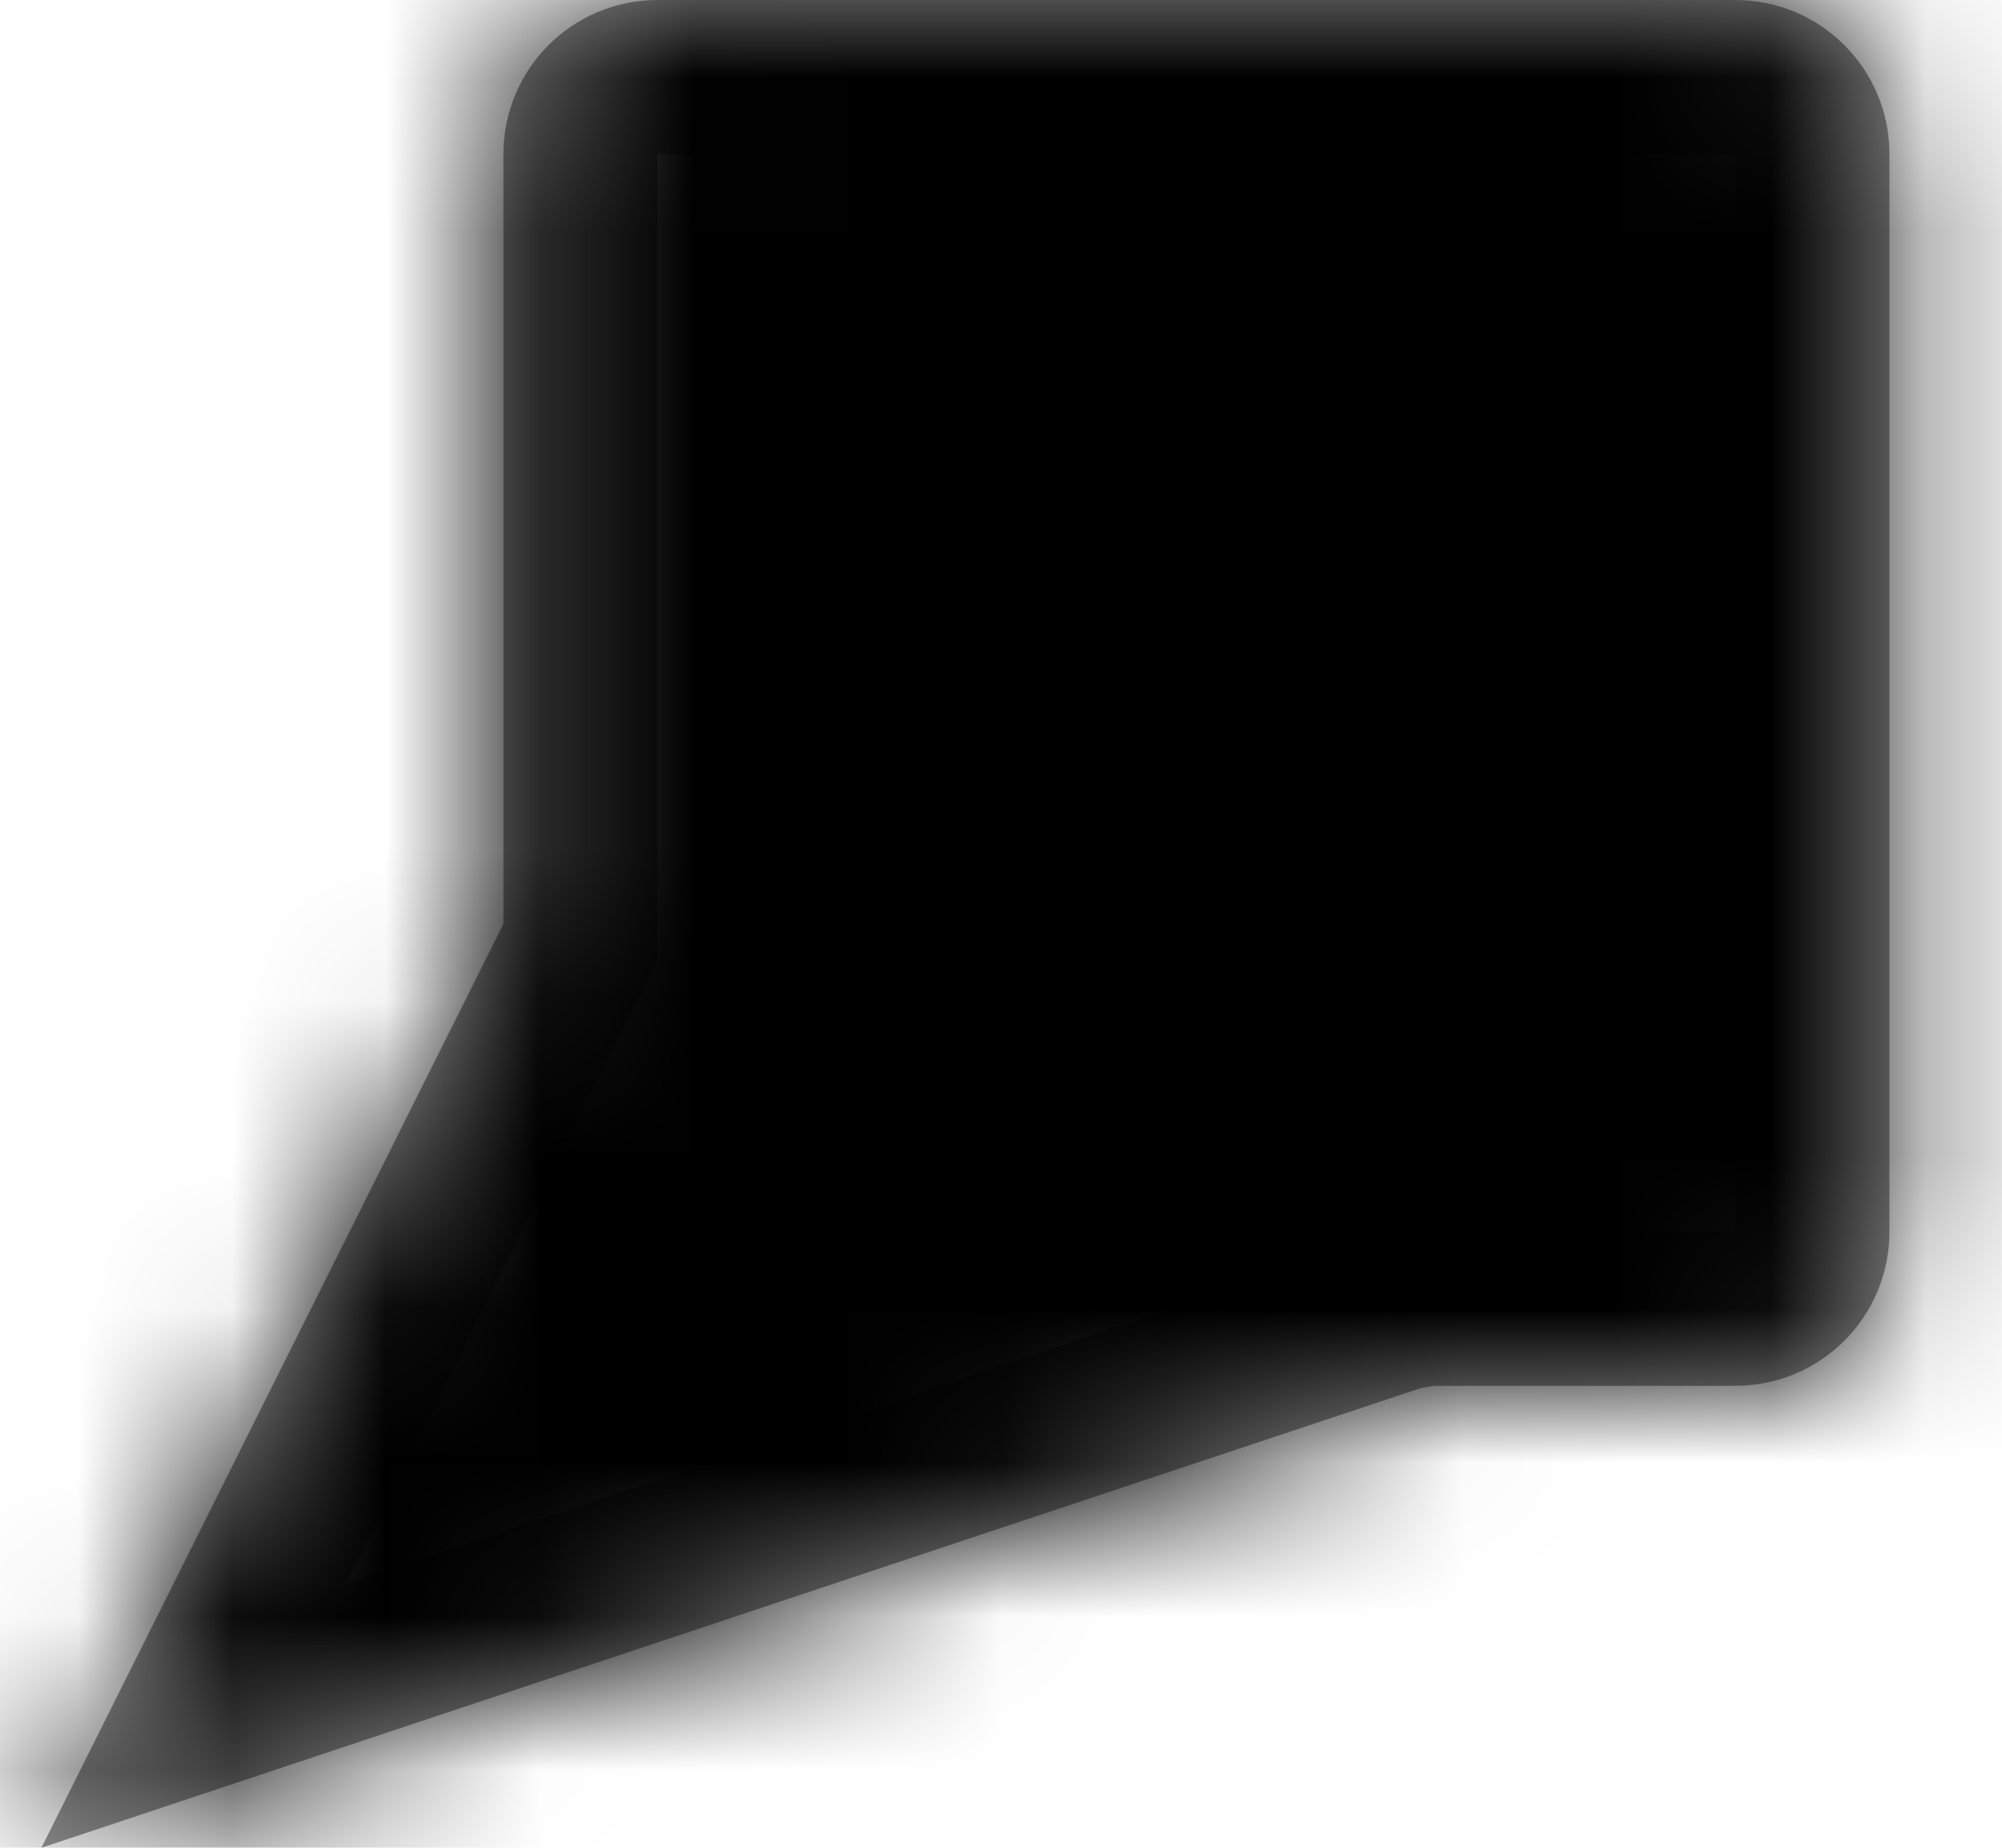 <?xml version="1.0" encoding="UTF-8"?>
<svg width="13px" height="12px" viewBox="0 0 13 12" version="1.1" xmlns="http://www.w3.org/2000/svg" xmlns:xlink="http://www.w3.org/1999/xlink">
    <!-- Generator: Sketch 56.2 (81672) - https://sketch.com -->
    <title>Icon/Urgent</title>
    <desc>Created with Sketch.</desc>
    <defs>
        <path d="M11.269,12 L2.269,15 L5.269,9 L5.269,4 C5.269,3.448 5.717,3 6.269,3 L13.269,3 C13.822,3 14.269,3.448 14.269,4 L14.269,11 C14.269,11.552 13.822,12 13.269,12 L11.269,12 Z" id="path-1"></path>
    </defs>
    <g id="Symbols" stroke="none" stroke-width="1" fill="none" fill-rule="evenodd">
        <g id="Marker/Timeline/Recording-Paused" transform="translate(-5, -10)">
            <g id="Icon/Comment" transform="translate(3, 7)">
                <mask id="mask-2" fill="white">
                    <use xlink:href="#path-1"></use>
                </mask>
                <path stroke="#979797" stroke-width="1" d="M3.256,14.144 L11.111,11.526 L11.269,11.5 L13.269,11.5 C13.546,11.5 13.769,11.276 13.769,11 L13.769,4 C13.769,3.724 13.546,3.5 13.269,3.5 L6.269,3.5 C5.993,3.5 5.769,3.724 5.769,4 L5.769,9.118 L3.256,14.144 Z"></path>
                <g id="z_colours/black" mask="url(#mask-2)" fill="#000000" fill-rule="evenodd">
                    <rect id="Rectangle" x="0" y="0" width="18" height="18"></rect>
                </g>
            </g>
        </g>
    </g>
</svg>
